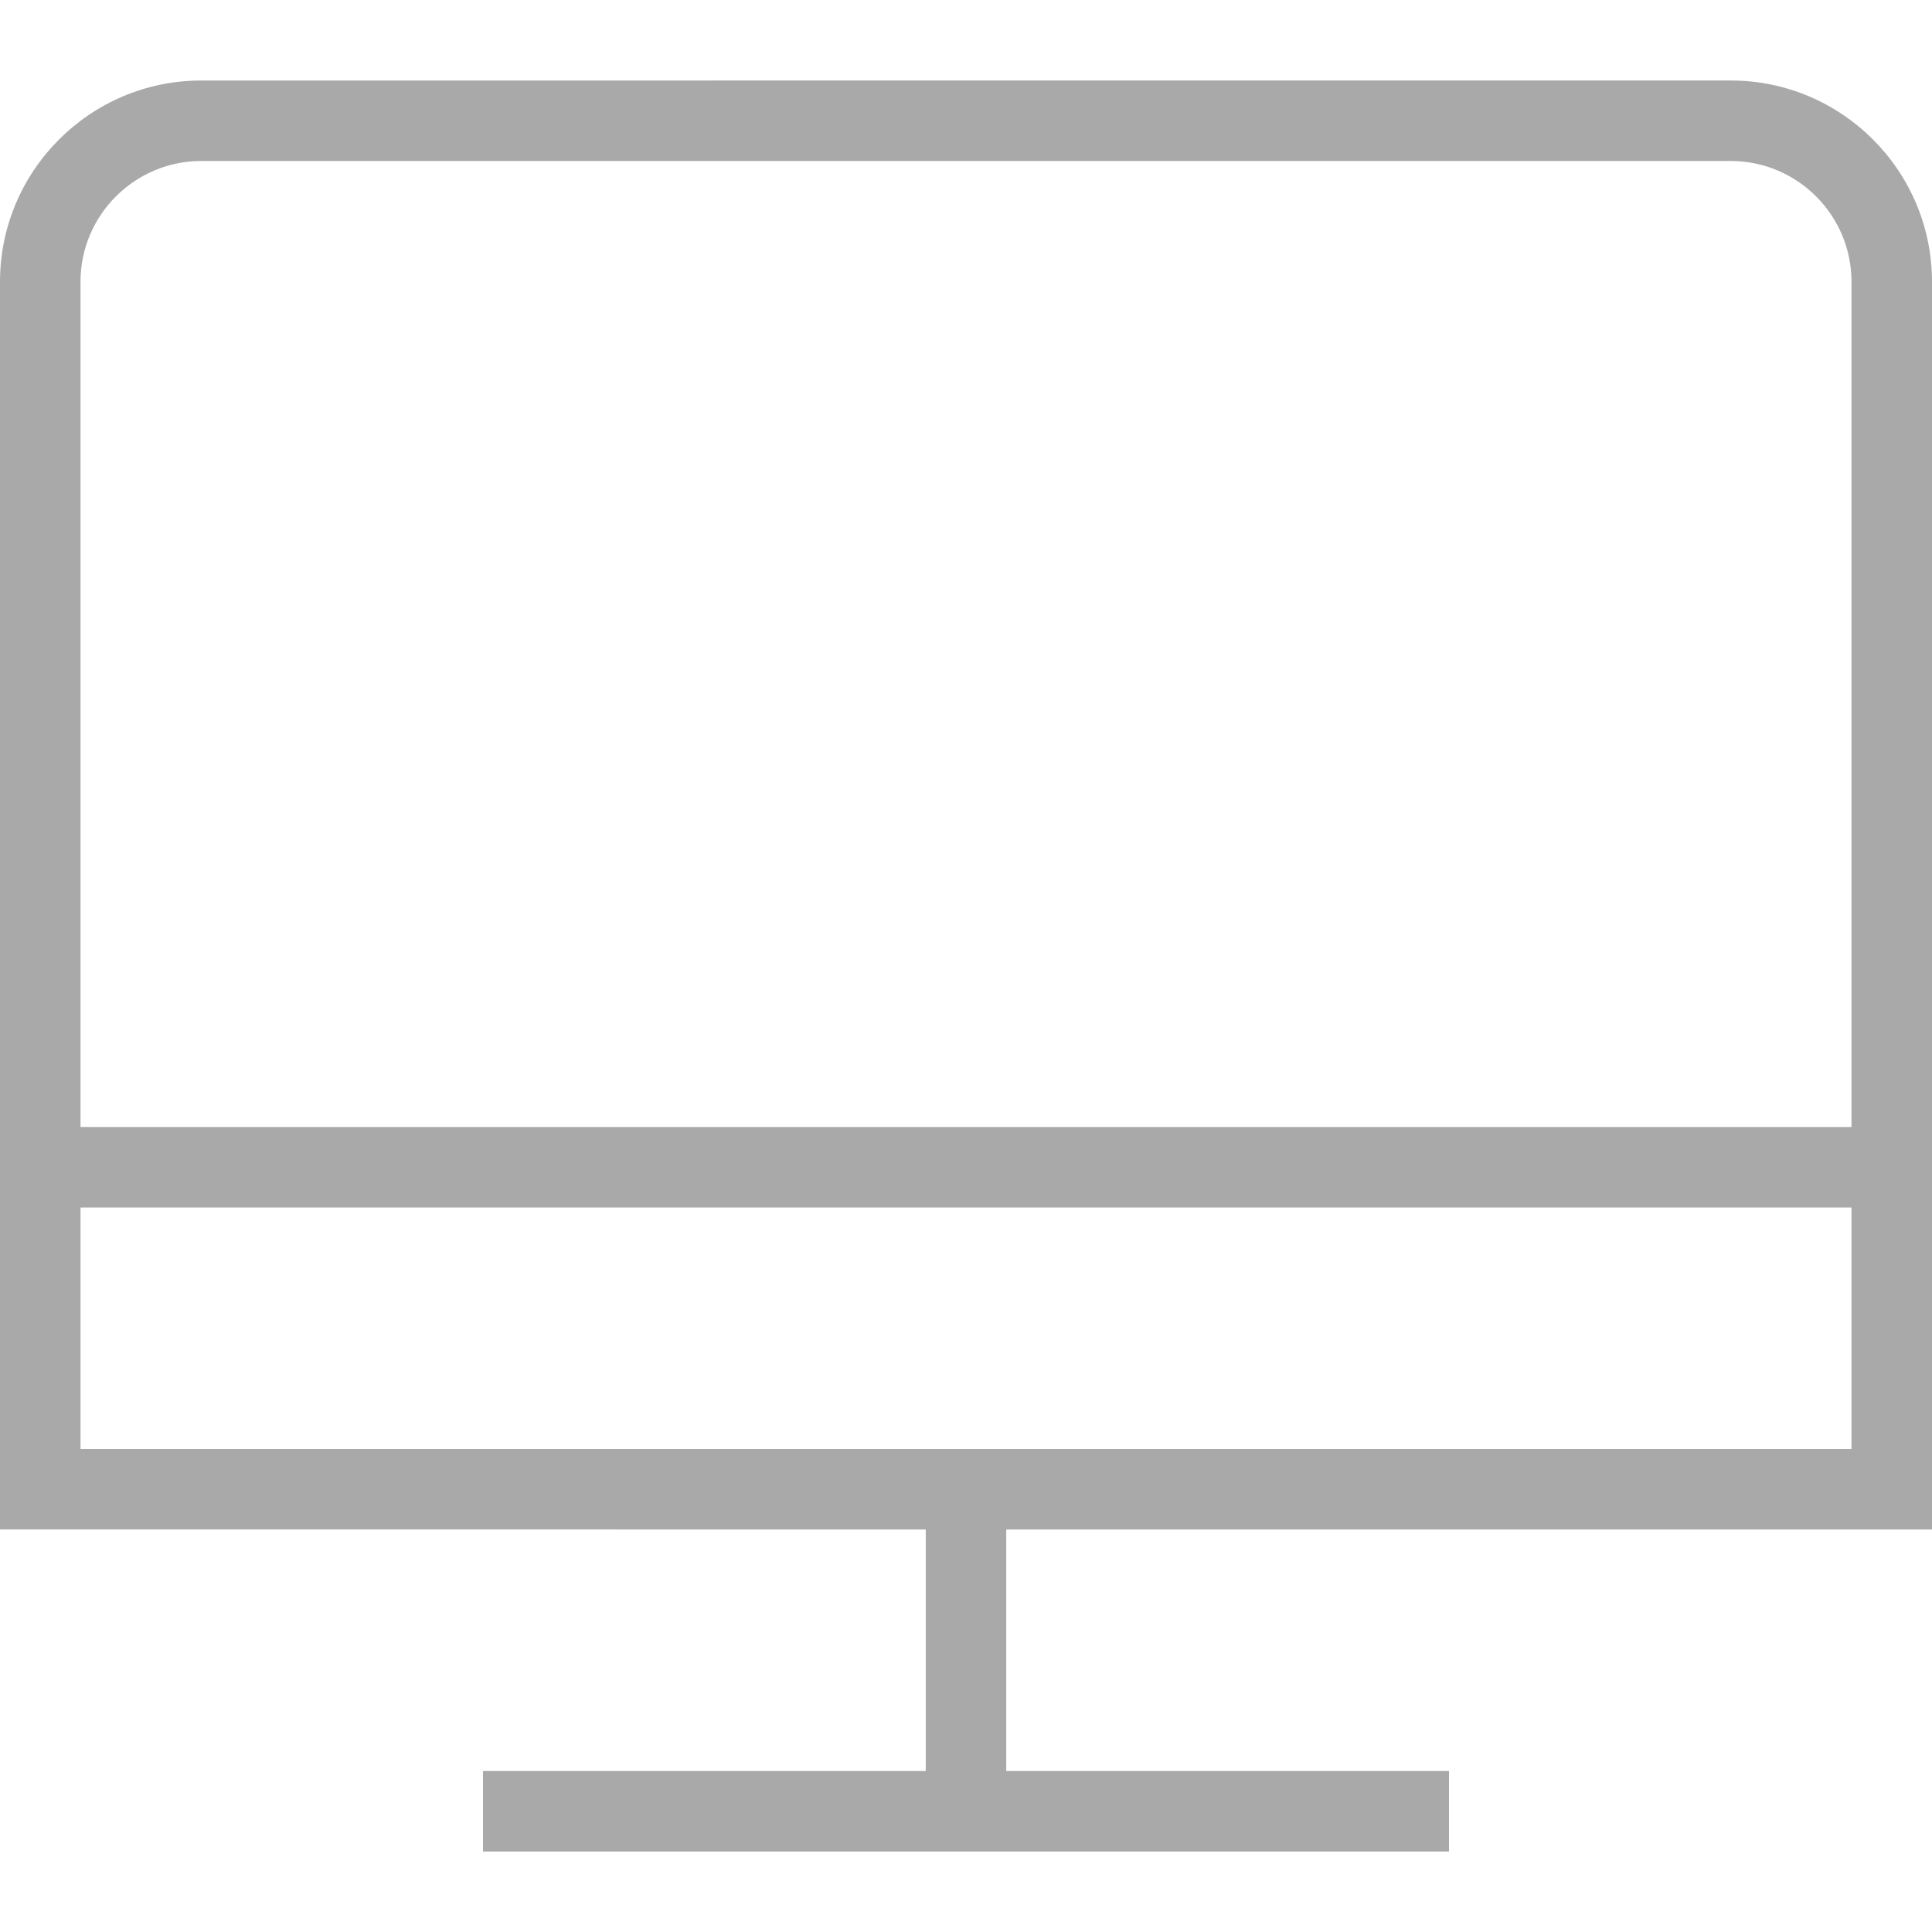 <?xml version="1.0" encoding="UTF-8"?>
<svg xmlns="http://www.w3.org/2000/svg" id="Layer_1" data-name="Layer 1" viewBox="0 0 24 24">
  <path fill="#A9A9A9" d="M24,19V3.5c0-1.378-1.121-2.5-2.5-2.5H2.5C1.121,1,0,2.122,0,3.5v15.5H11.5v3H6v1h12v-1h-5.5v-3h11.5ZM2.5,2H21.5c.827,0,1.5,.673,1.5,1.5V14H1V3.5c0-.827,.673-1.5,1.5-1.5ZM1,15H23v3H1v-3Z"/>
</svg>
